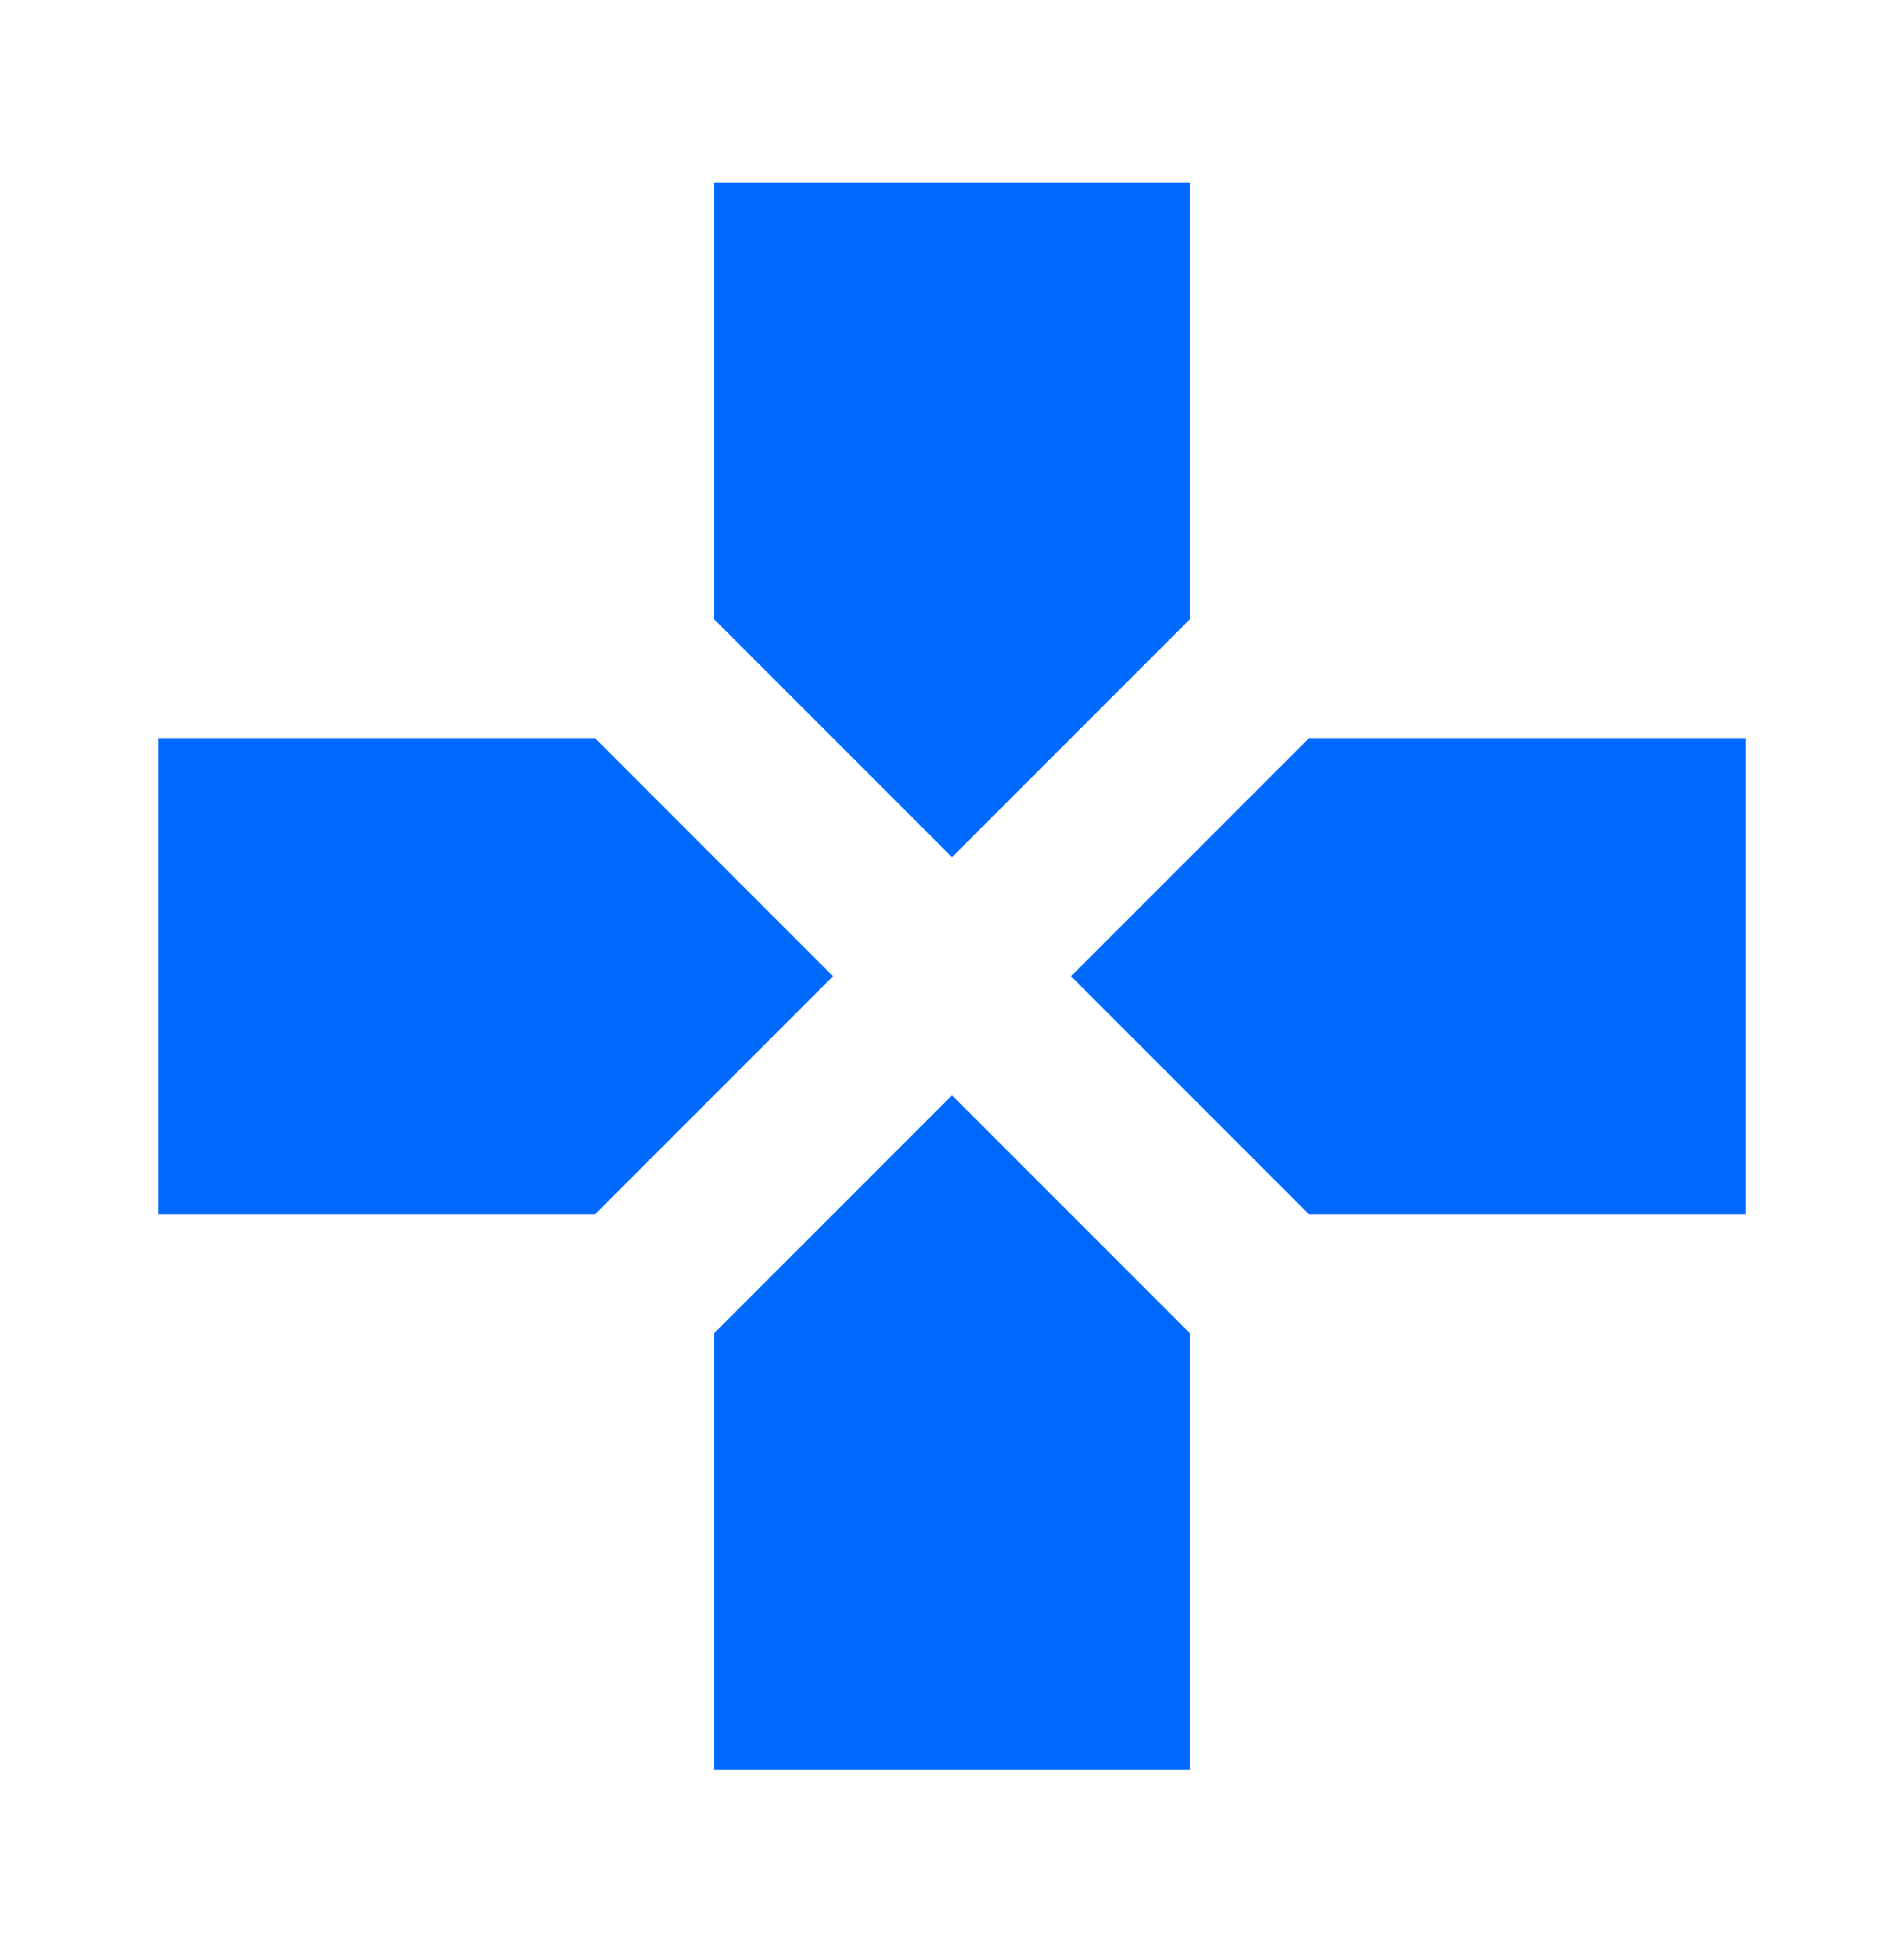 <svg xmlns="http://www.w3.org/2000/svg" width="40" height="41" viewBox="0 0 40 41" fill="none"><path d="M27.5 15.501L22.5 20.501L27.5 25.501H36.667V15.501M15 28.001V37.167H25V28.001L20 23.001M12.5 15.501H3.333V25.501H12.5L17.5 20.501M25 13.001V3.834H15V13.001L20 18.001L25 13.001Z" fill="#006AFF"></path></svg>